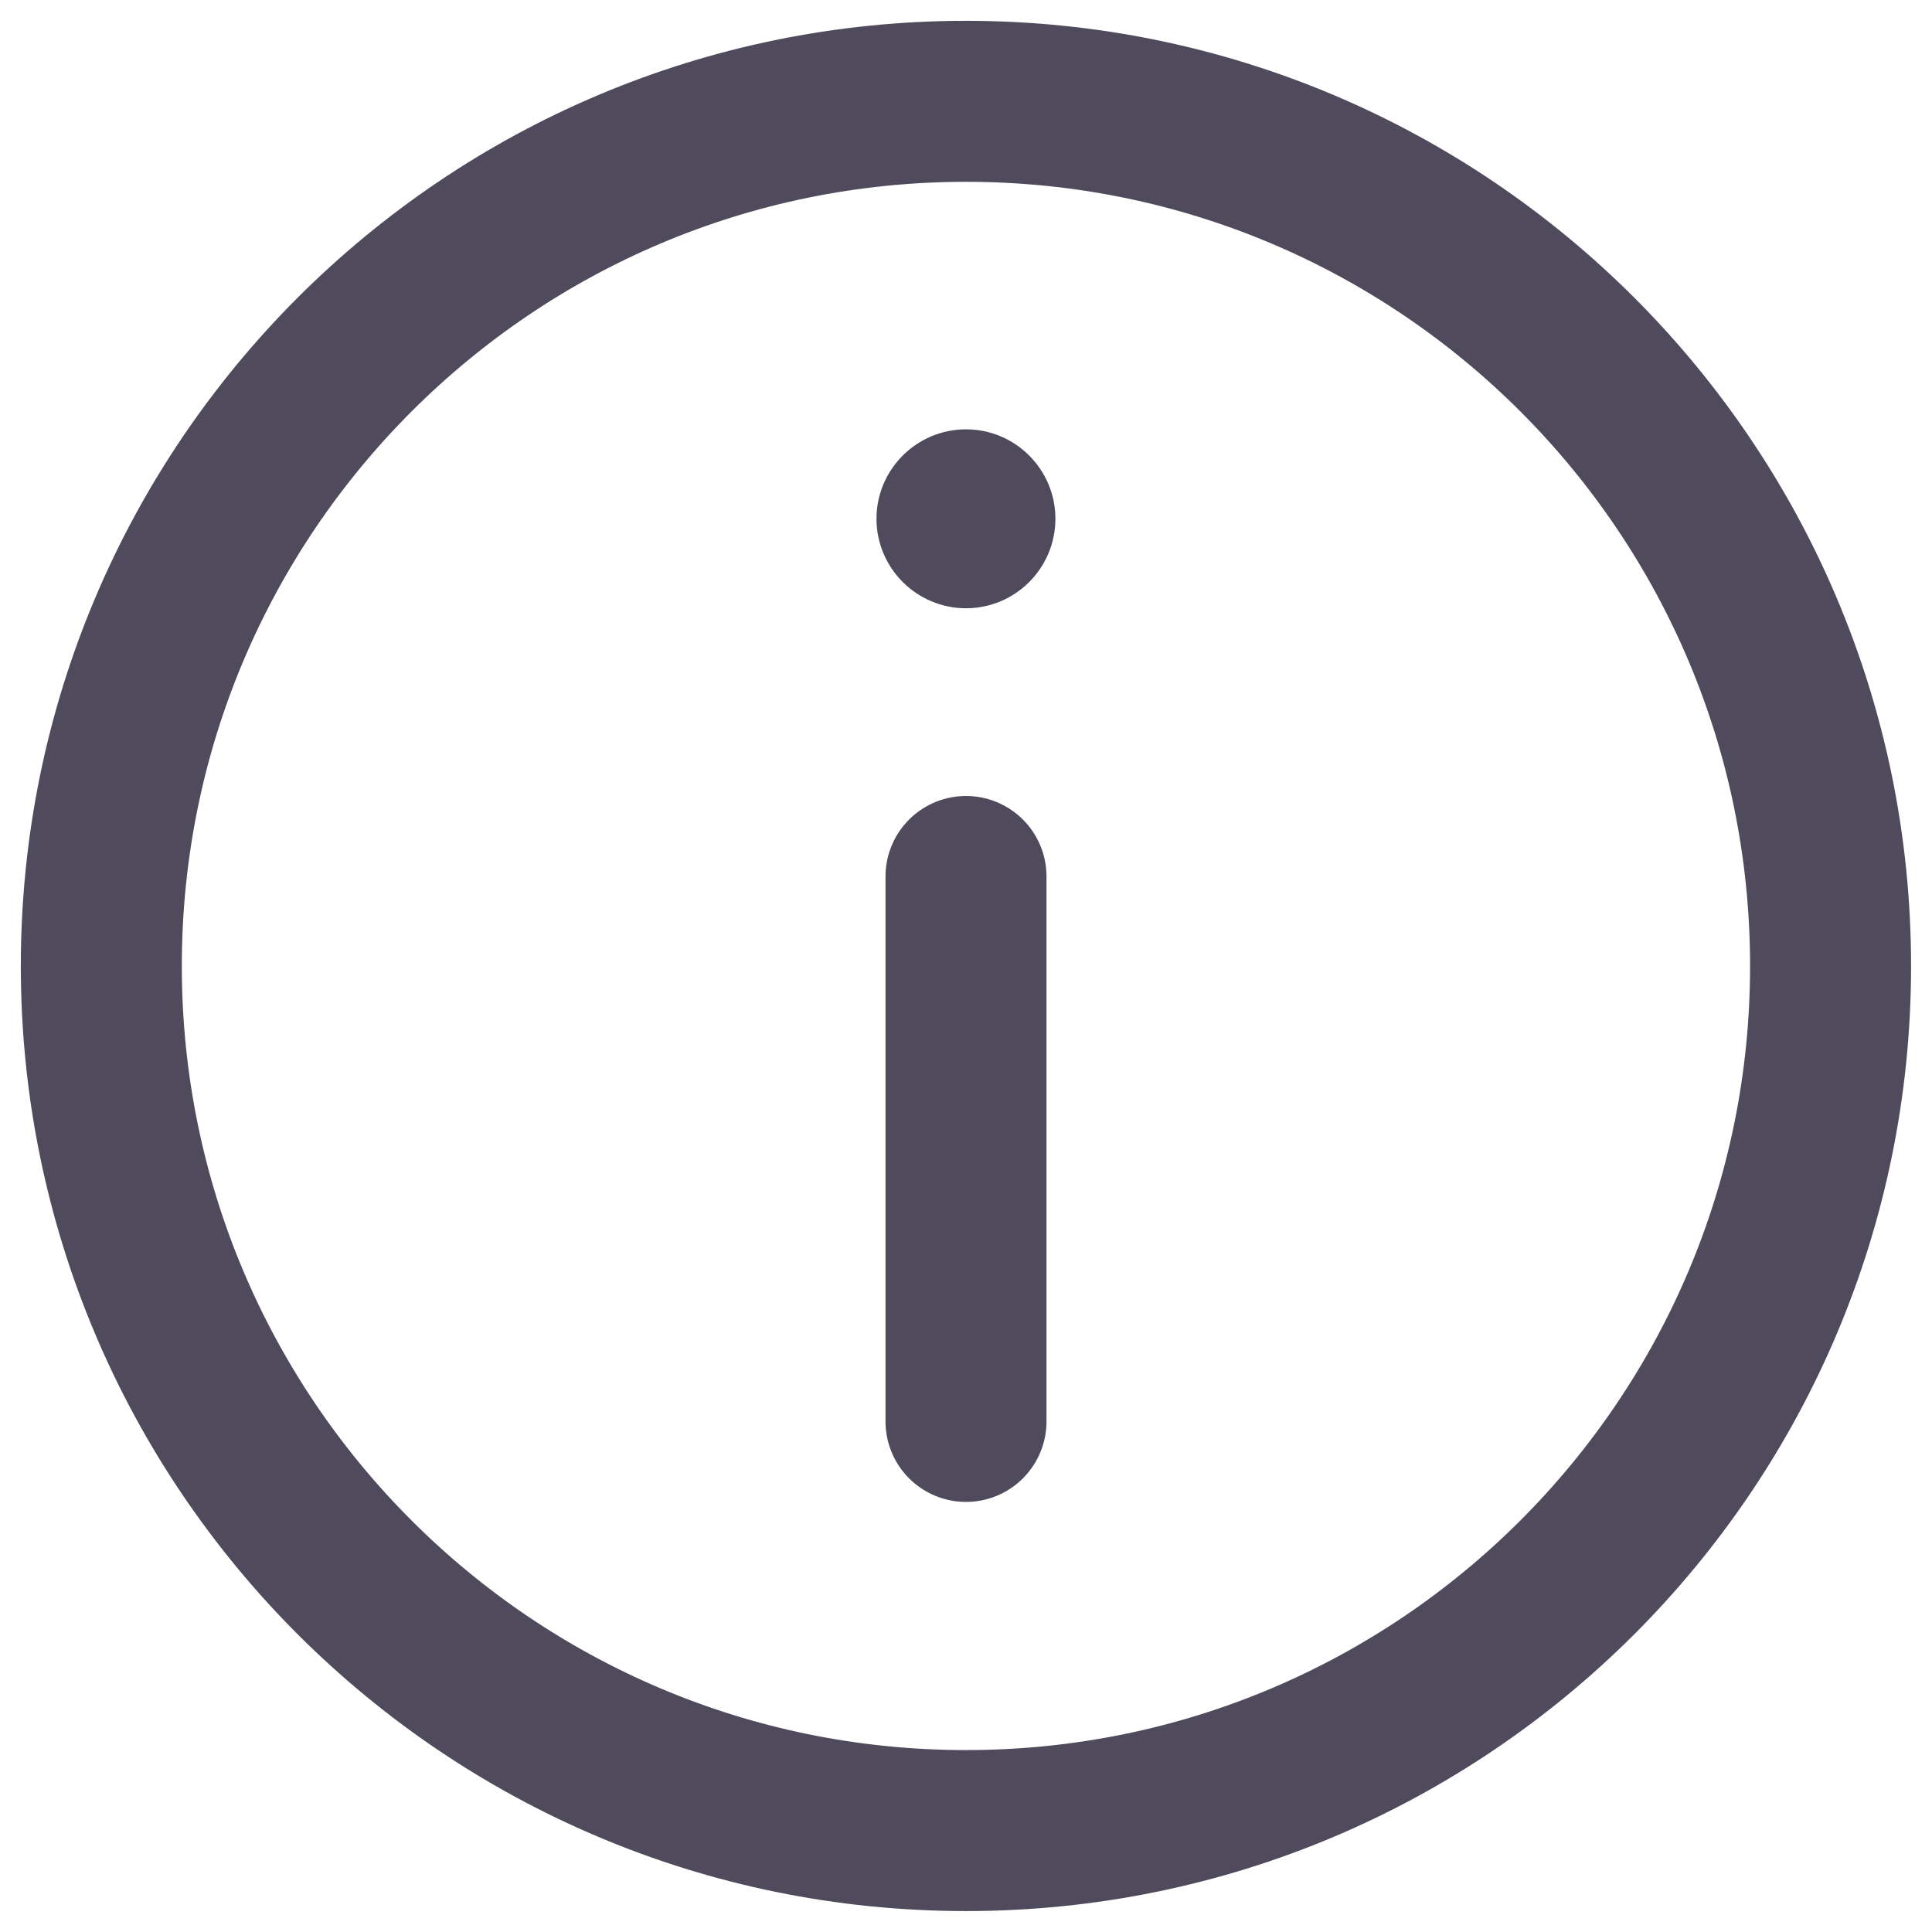 <svg width="18" height="18" viewBox="0 0 18 18" fill="none" xmlns="http://www.w3.org/2000/svg">
<path d="M9 17.055C13.449 17.055 17.055 13.449 17.055 9C17.055 4.551 13.449 0.944 9 0.944C4.551 0.944 0.944 4.551 0.944 9C0.944 13.449 4.551 17.055 9 17.055Z" stroke="#4F4B5C" stroke-width="1.5" stroke-linecap="round" stroke-linejoin="round"/>
<path d="M9 13.243V8.166" stroke="#4F4B5C" stroke-width="1.5" stroke-linecap="round" stroke-linejoin="round"/>
<path d="M9 5.667C8.54 5.667 8.166 5.293 8.166 4.833C8.166 4.374 8.54 4 9 4C9.46 4 9.833 4.374 9.833 4.833C9.833 5.293 9.46 5.667 9 5.667Z" fill="#4F4B5C"/>
</svg>
